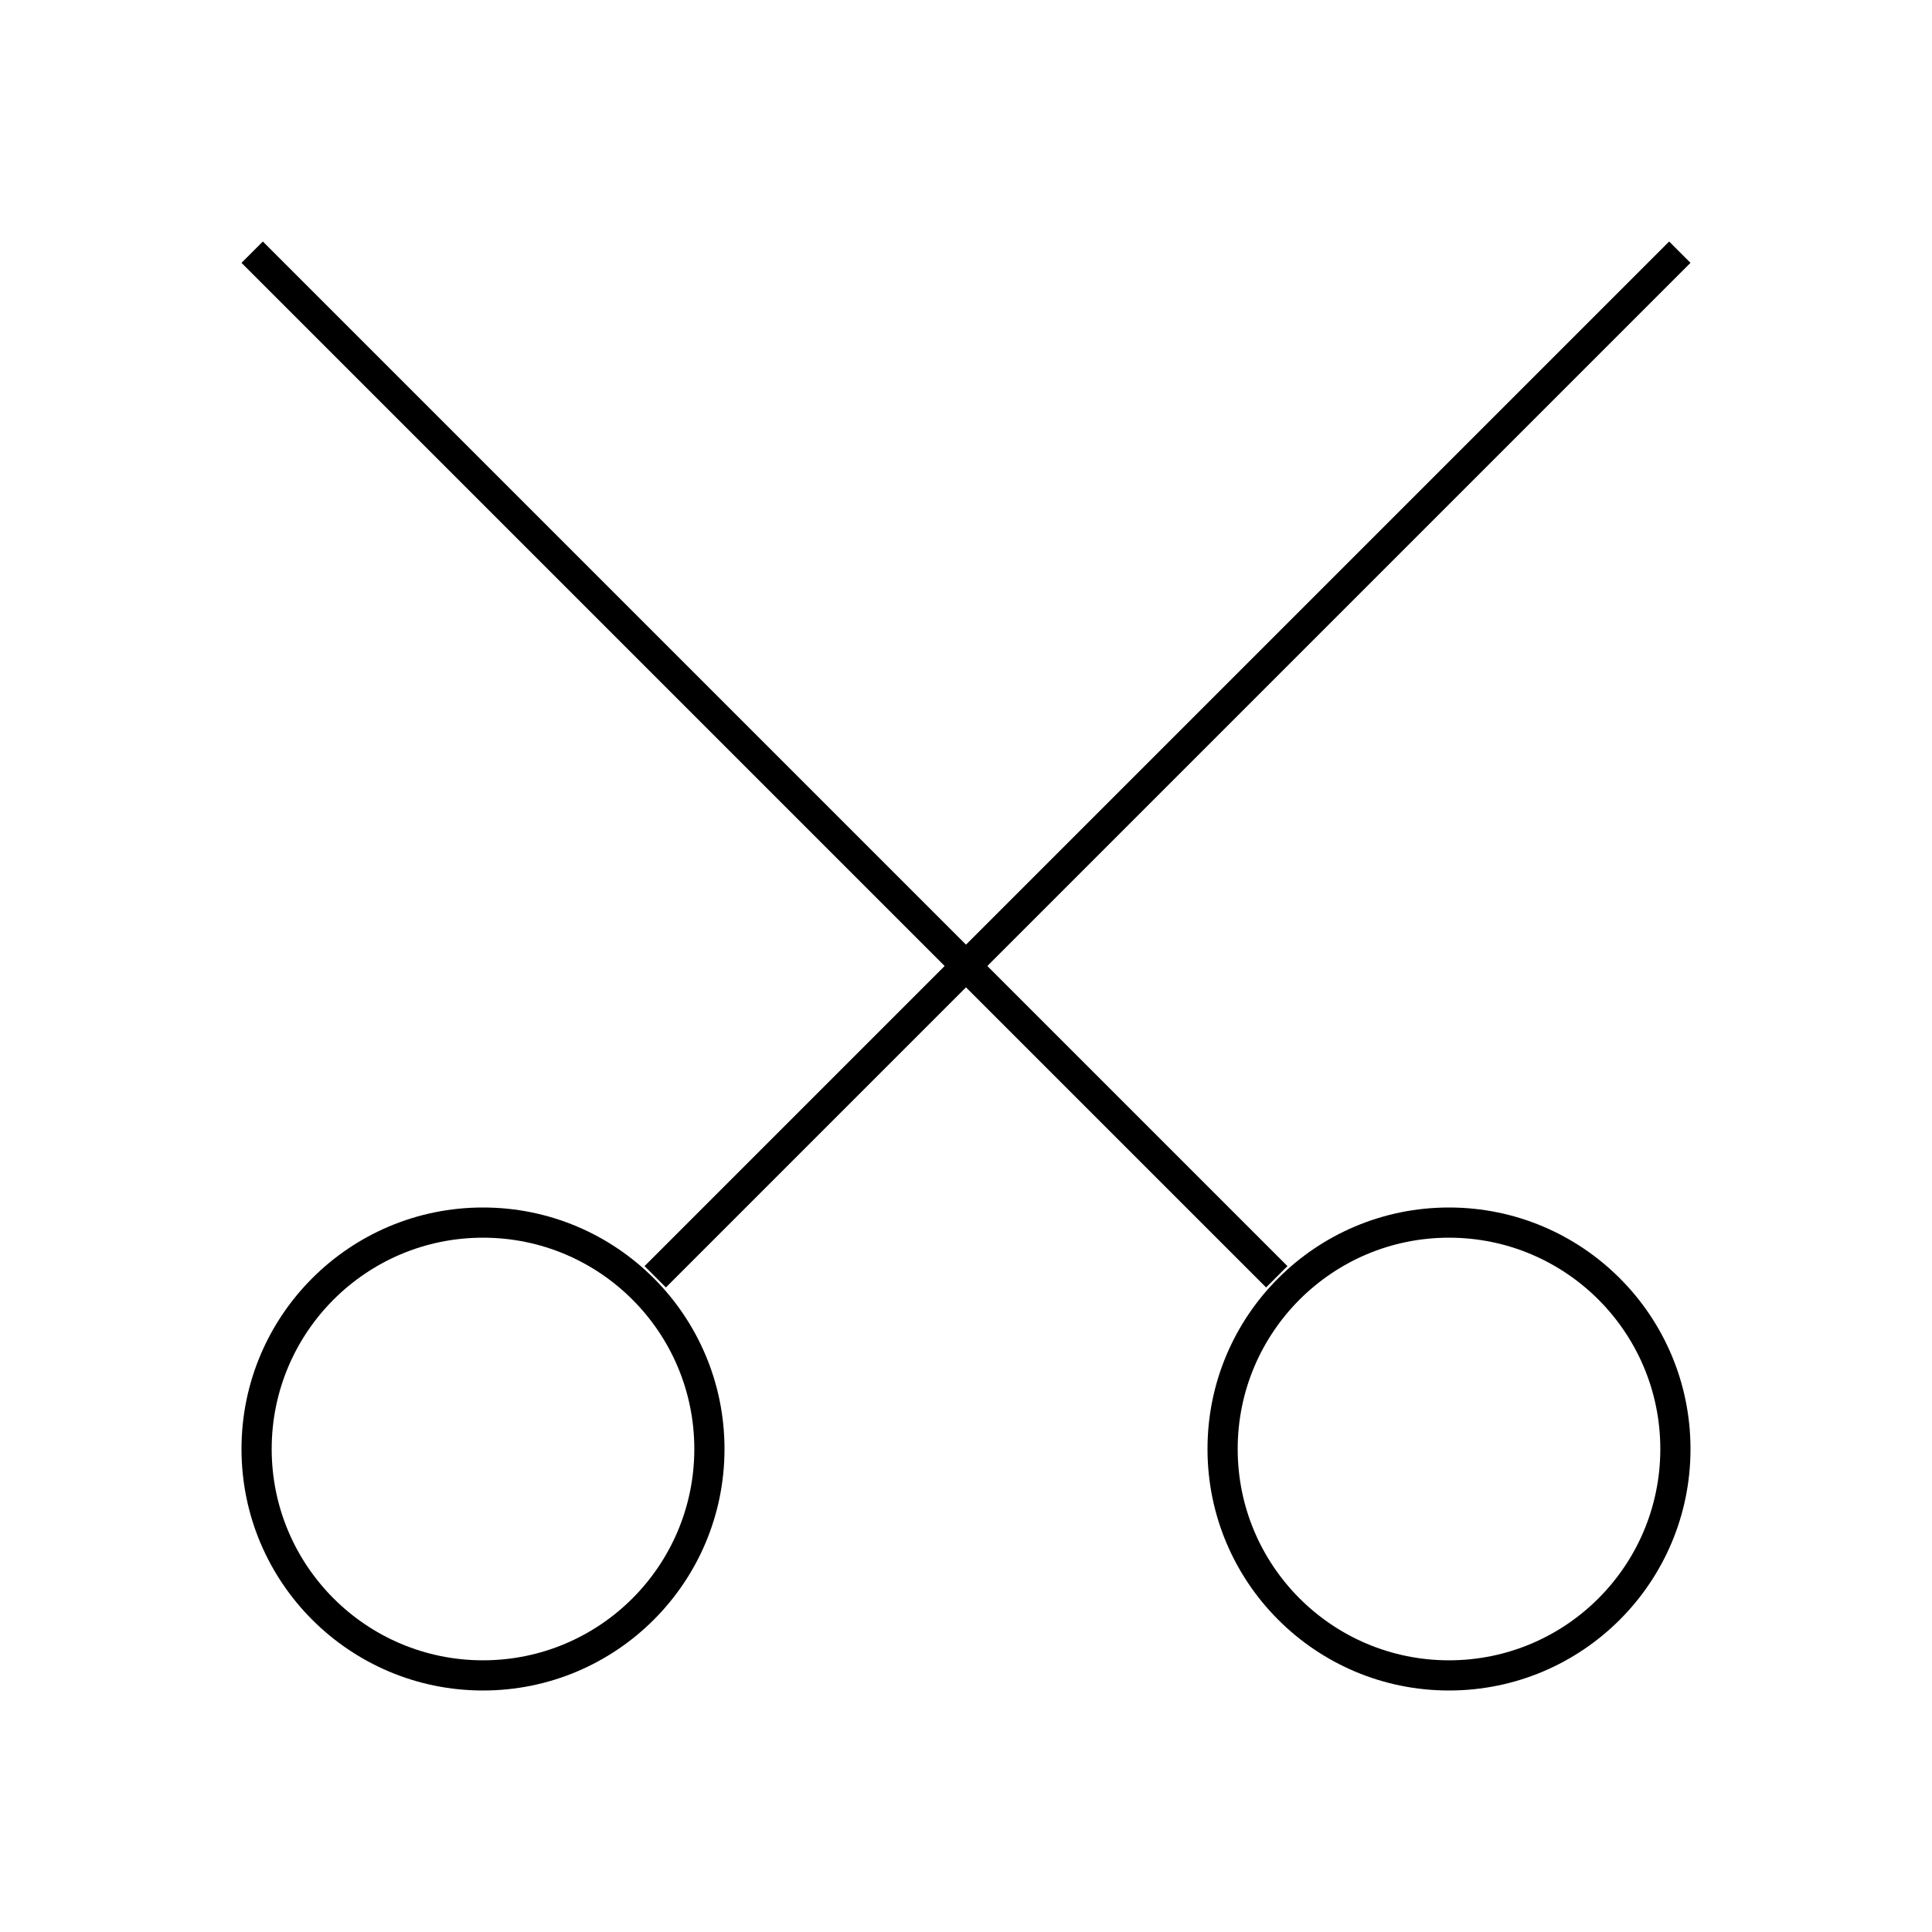 <?xml version="1.0" standalone="no"?><!DOCTYPE svg PUBLIC "-//W3C//DTD SVG 1.1//EN" "http://www.w3.org/Graphics/SVG/1.1/DTD/svg11.dtd"><svg t="1620914495848" class="icon" viewBox="0 0 1024 1024" version="1.1" xmlns="http://www.w3.org/2000/svg" p-id="20720" xmlns:xlink="http://www.w3.org/1999/xlink" width="200" height="200"><defs><style type="text/css"></style></defs><path d="M341.624 671.058l543.053-543.053 11.313 11.313-543.053 543.053z" p-id="20721"></path><path d="M671.057 682.374L128.004 139.321l11.313-11.313L682.37 671.06zM256 640c-70.692 0-128 57.308-128 128s57.308 128 128 128 128-57.308 128-128-57.308-128-128-128z m0 240c-61.856 0-112-50.145-112-112s50.144-112 112-112 112 50.145 112 112-50.144 112-112 112z" p-id="20722"></path><path d="M768 640c-70.692 0-128 57.308-128 128s57.308 128 128 128 128-57.308 128-128-57.308-128-128-128z m0 240c-61.855 0-112-50.145-112-112s50.145-112 112-112 112 50.145 112 112-50.145 112-112 112z" p-id="20723"></path></svg>